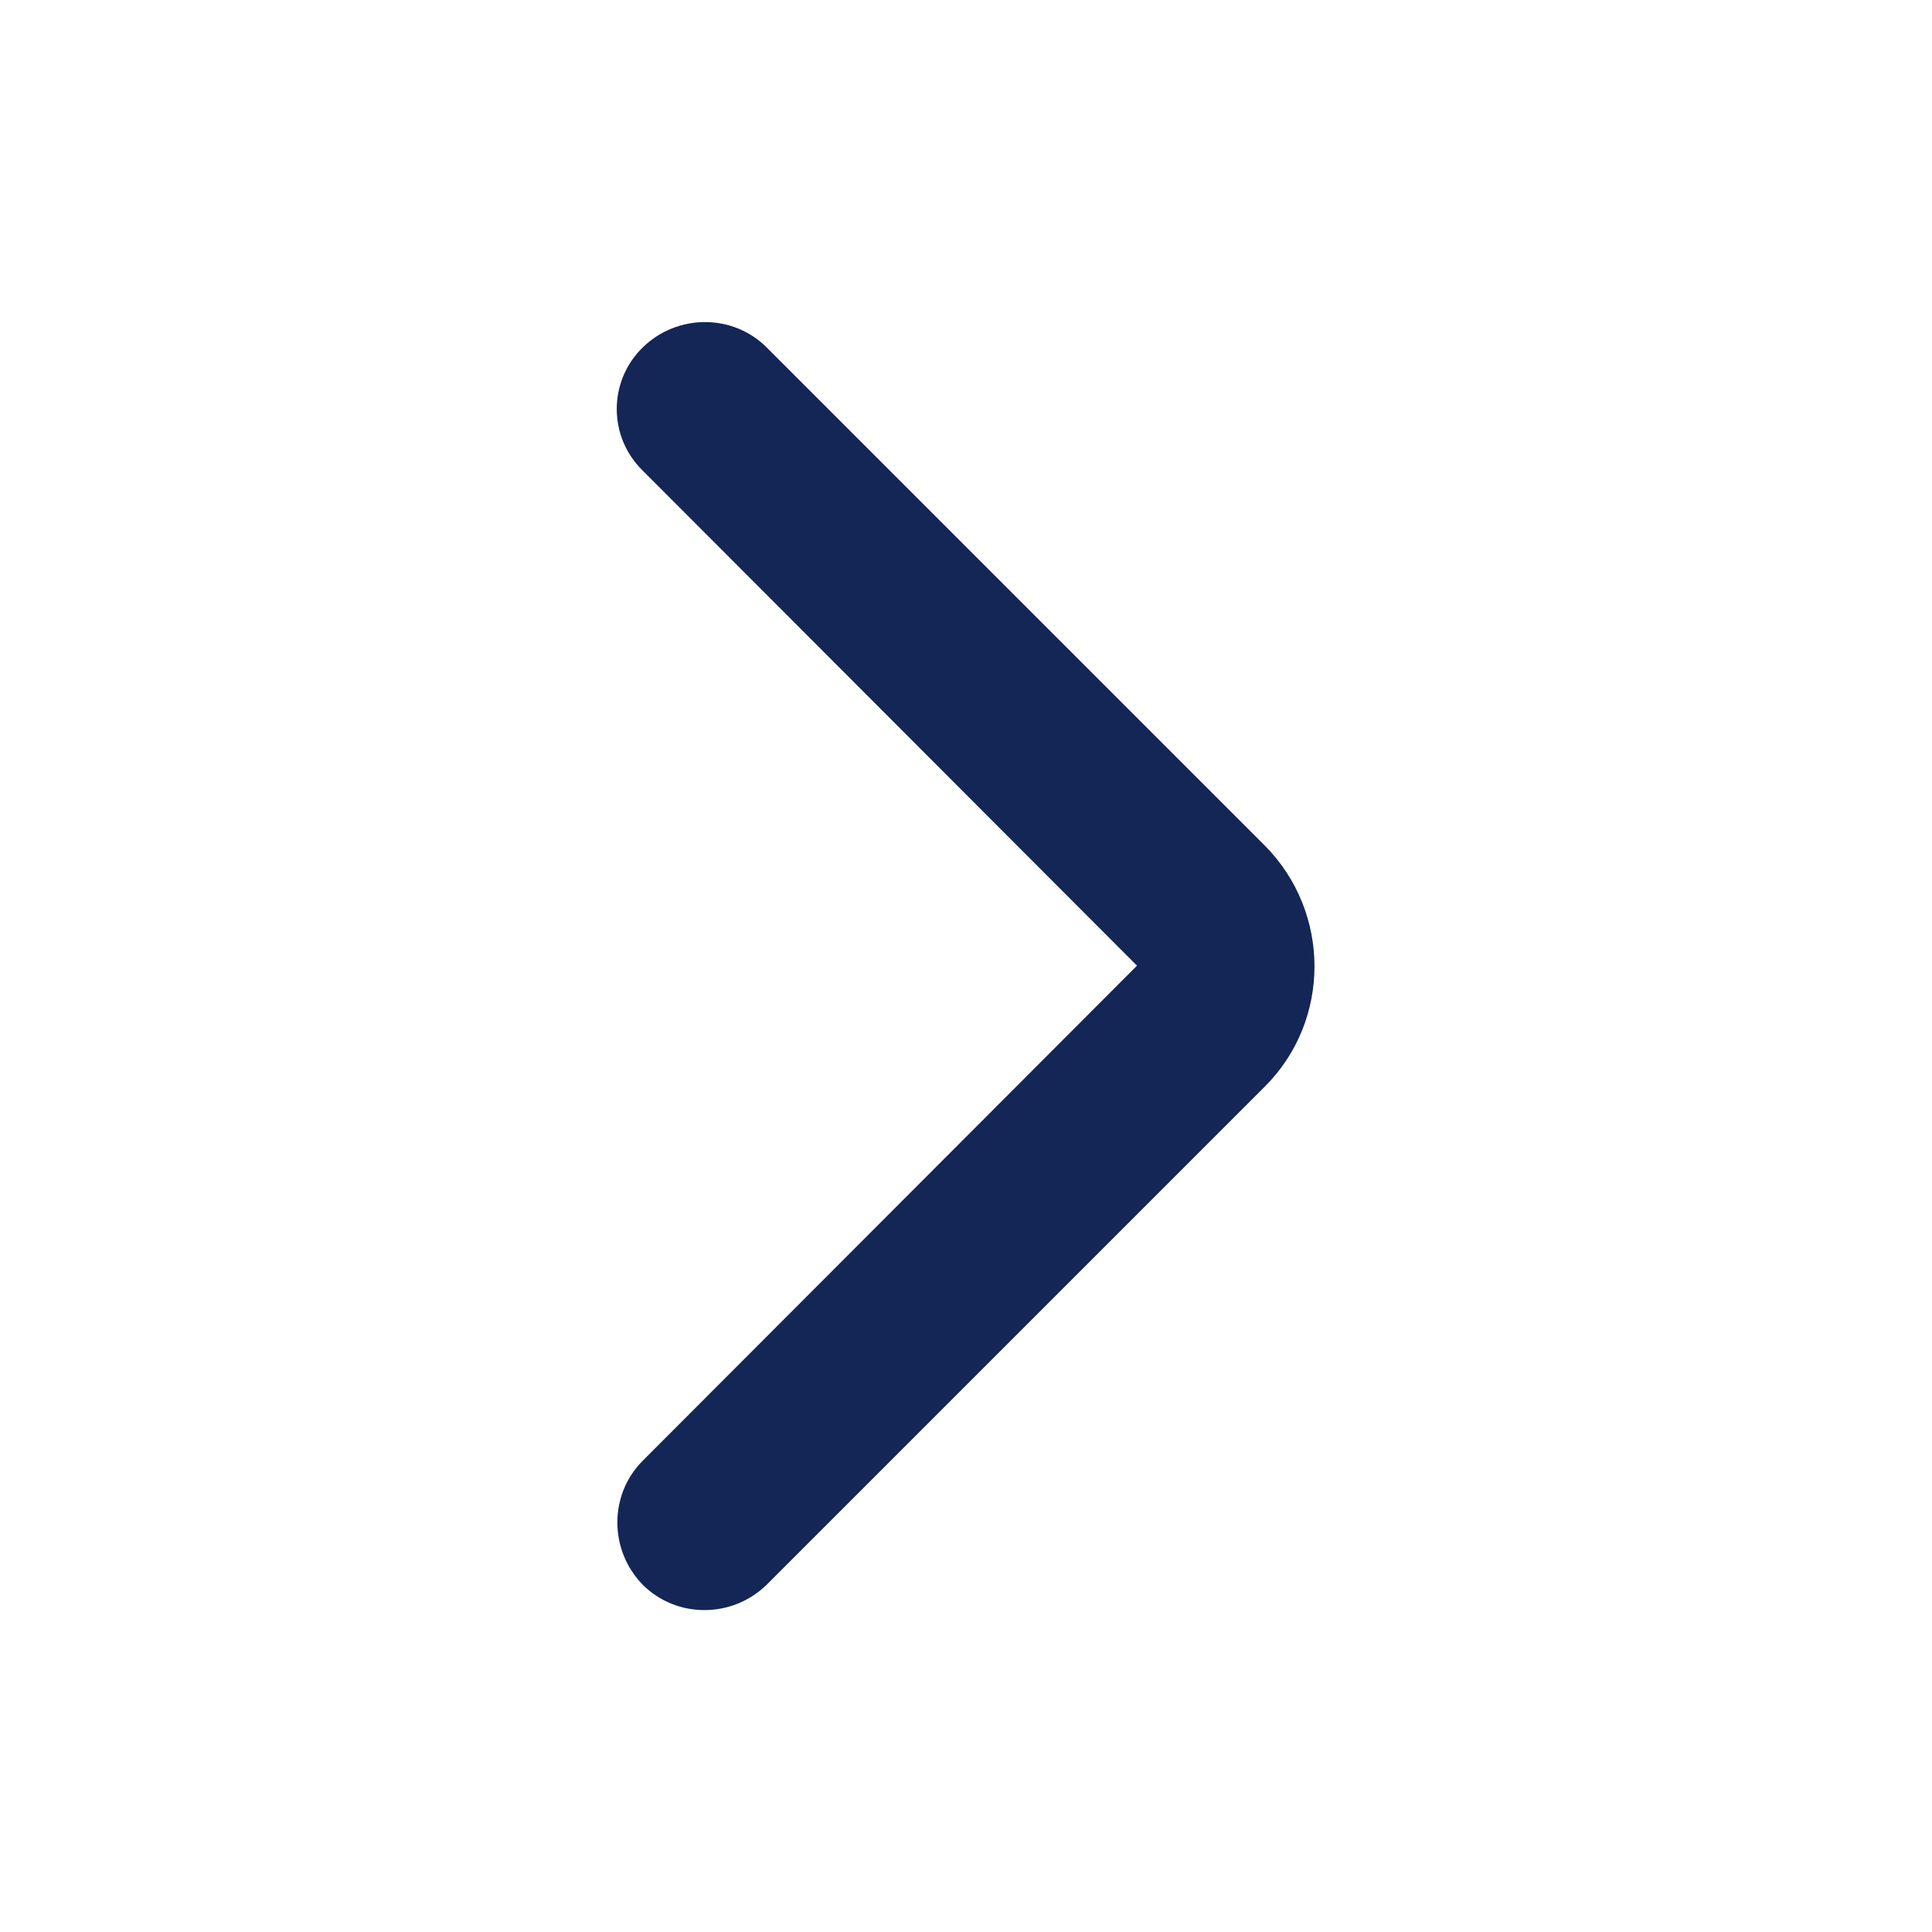 <svg width="24" height="24" viewBox="0 0 24 24" fill="none" xmlns="http://www.w3.org/2000/svg">
<path d="M7.984 5.846L14.124 11.996L7.984 18.146C7.564 18.566 7.564 19.256 7.984 19.686C8.404 20.106 9.094 20.106 9.524 19.686L15.714 13.496C16.534 12.676 16.534 11.336 15.714 10.506L9.524 4.316C9.104 3.896 8.414 3.896 7.984 4.316C7.554 4.736 7.554 5.426 7.984 5.846Z" fill="#142656"/>
</svg>
